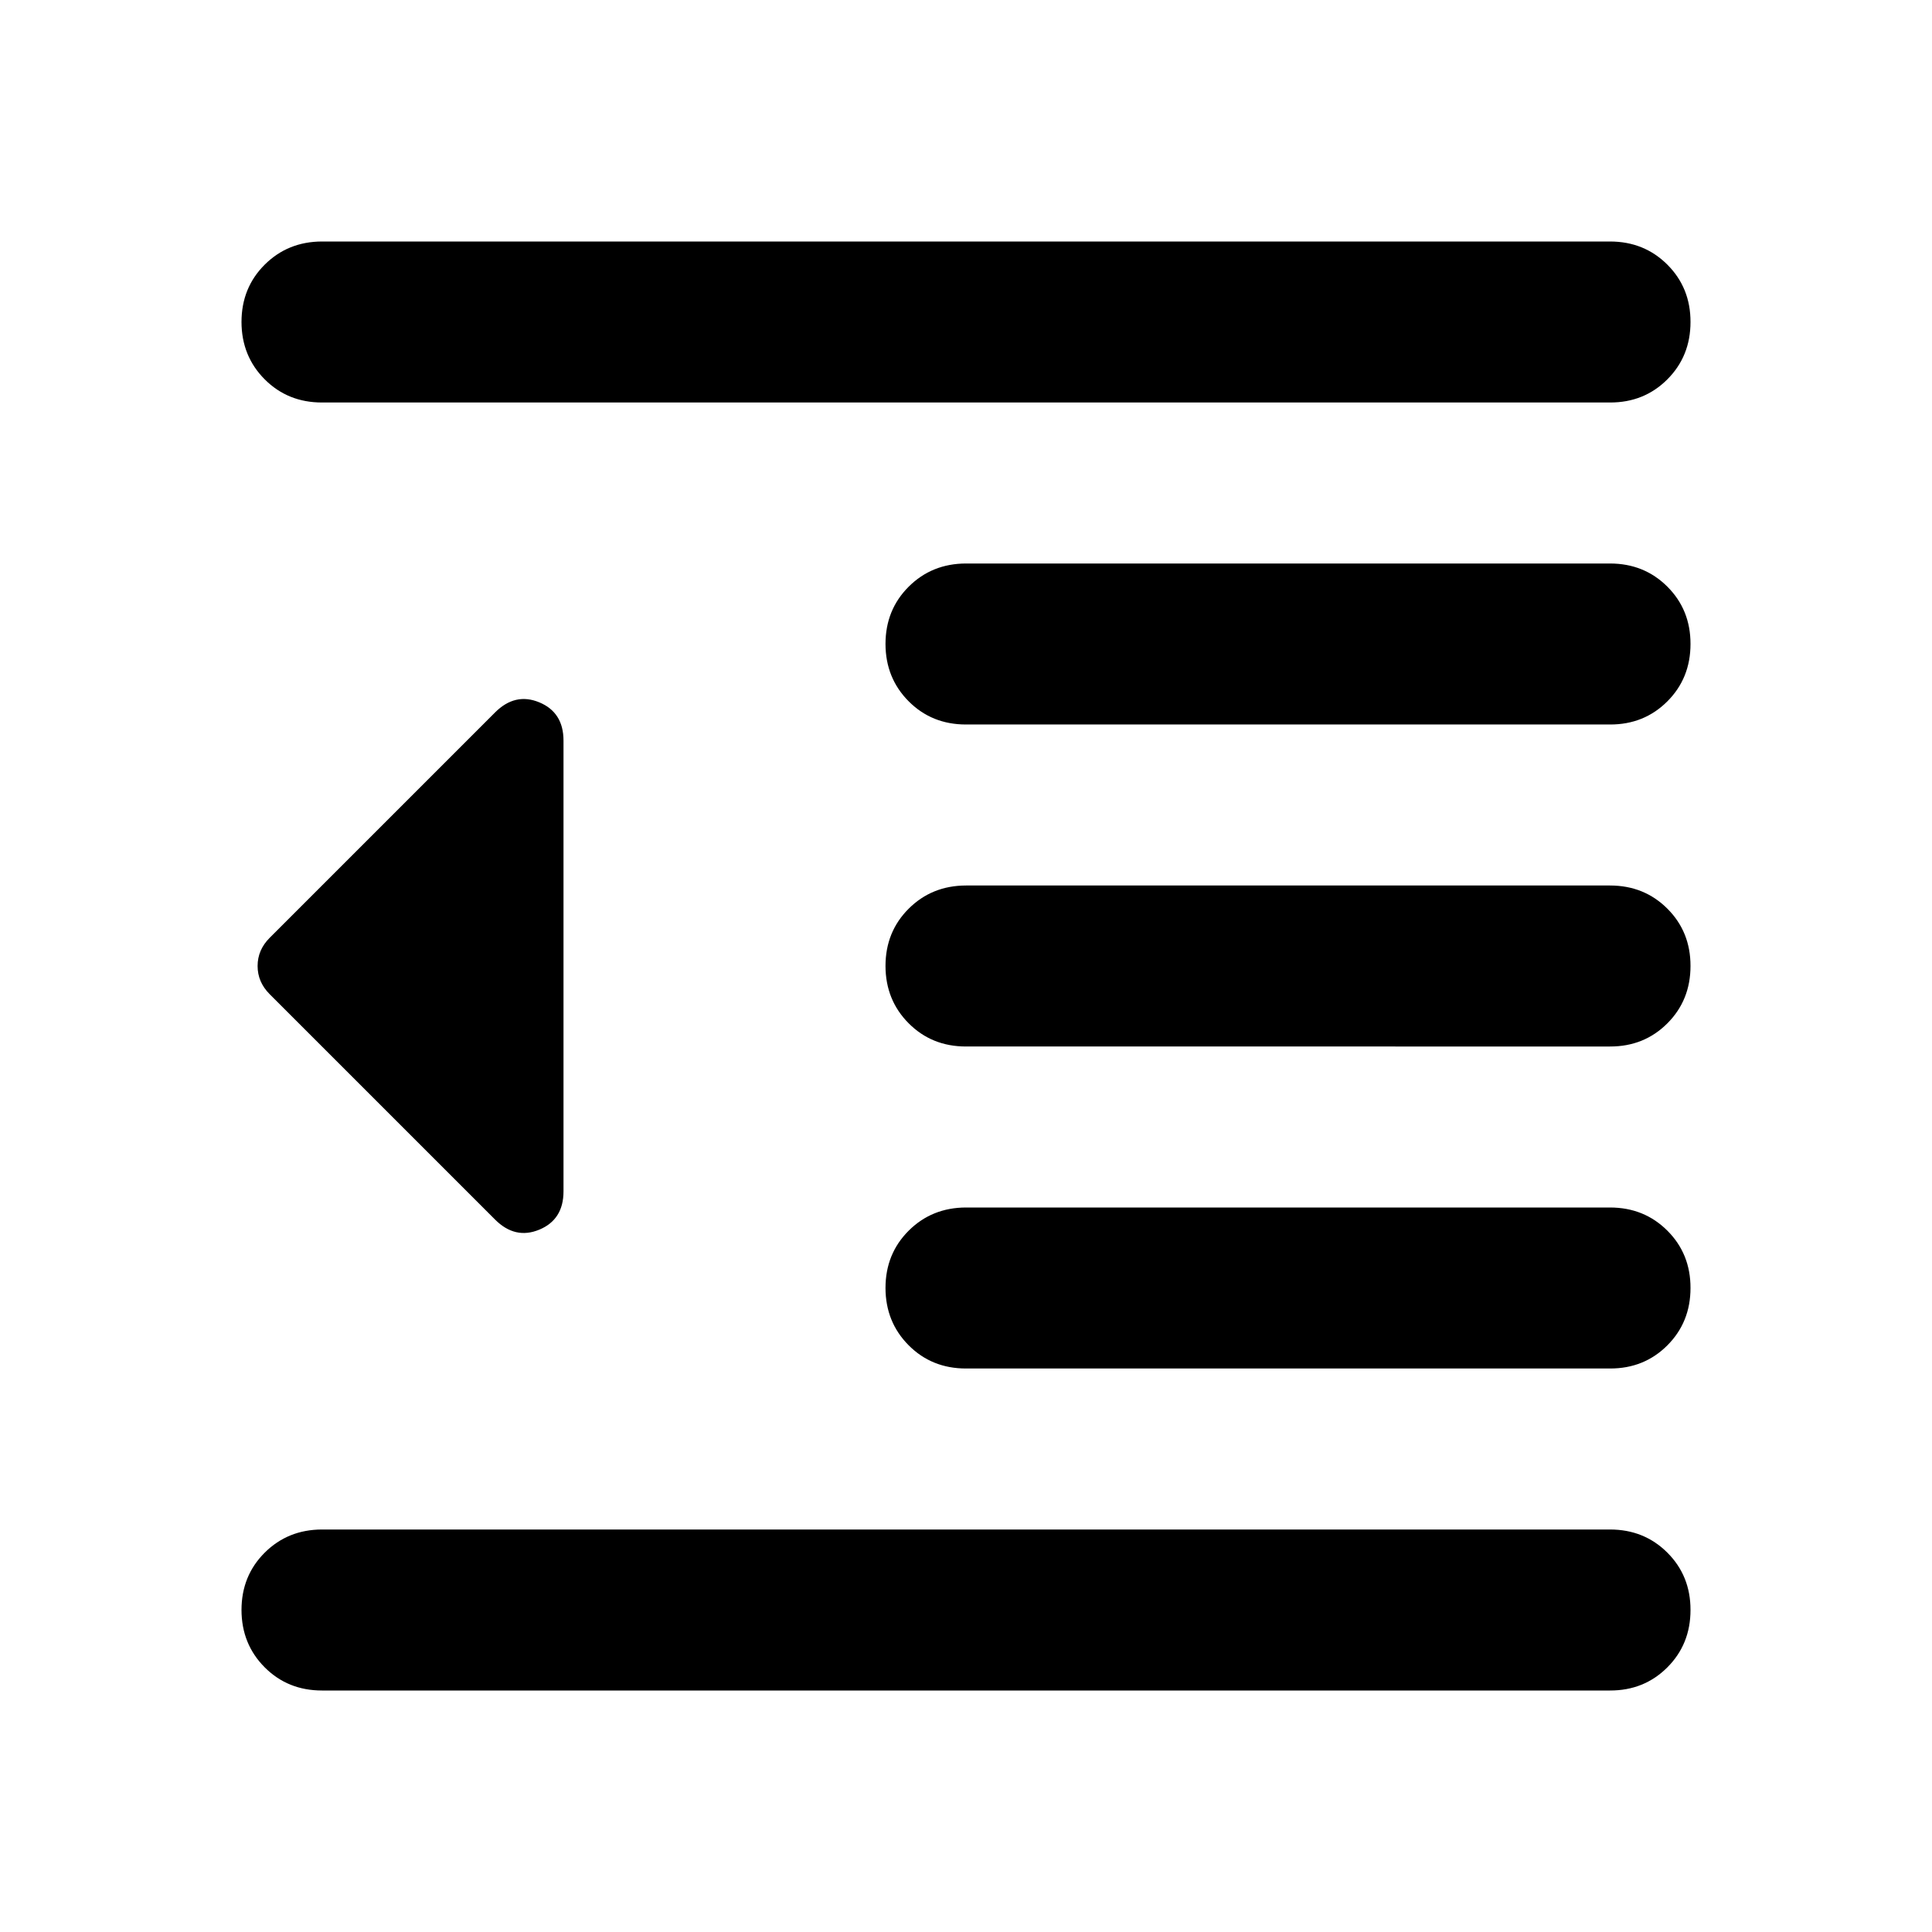 <svg xmlns="http://www.w3.org/2000/svg" width="1em" height="1em" viewBox="0 0 24 24"><path fill="currentColor" d="M4 21q-.425 0-.712-.288T3 20q0-.425.288-.712T4 19h16q.425 0 .713.288T21 20q0 .425-.288.713T20 21zm8-4q-.425 0-.712-.288T11 16q0-.425.288-.712T12 15h8q.425 0 .713.288T21 16q0 .425-.288.713T20 17zm0-4q-.425 0-.712-.288T11 12q0-.425.288-.712T12 11h8q.425 0 .713.288T21 12q0 .425-.288.713T20 13zm0-4q-.425 0-.712-.288T11 8q0-.425.288-.712T12 7h8q.425 0 .713.288T21 8q0 .425-.288.713T20 9zM4 5q-.425 0-.712-.288T3 4q0-.425.288-.712T4 3h16q.425 0 .713.288T21 4q0 .425-.288.713T20 5zm2.15 10.15l-2.8-2.8Q3.2 12.2 3.2 12t.15-.35l2.8-2.8q.25-.25.55-.125T7 9.2v5.6q0 .35-.3.475t-.55-.125"/></svg>